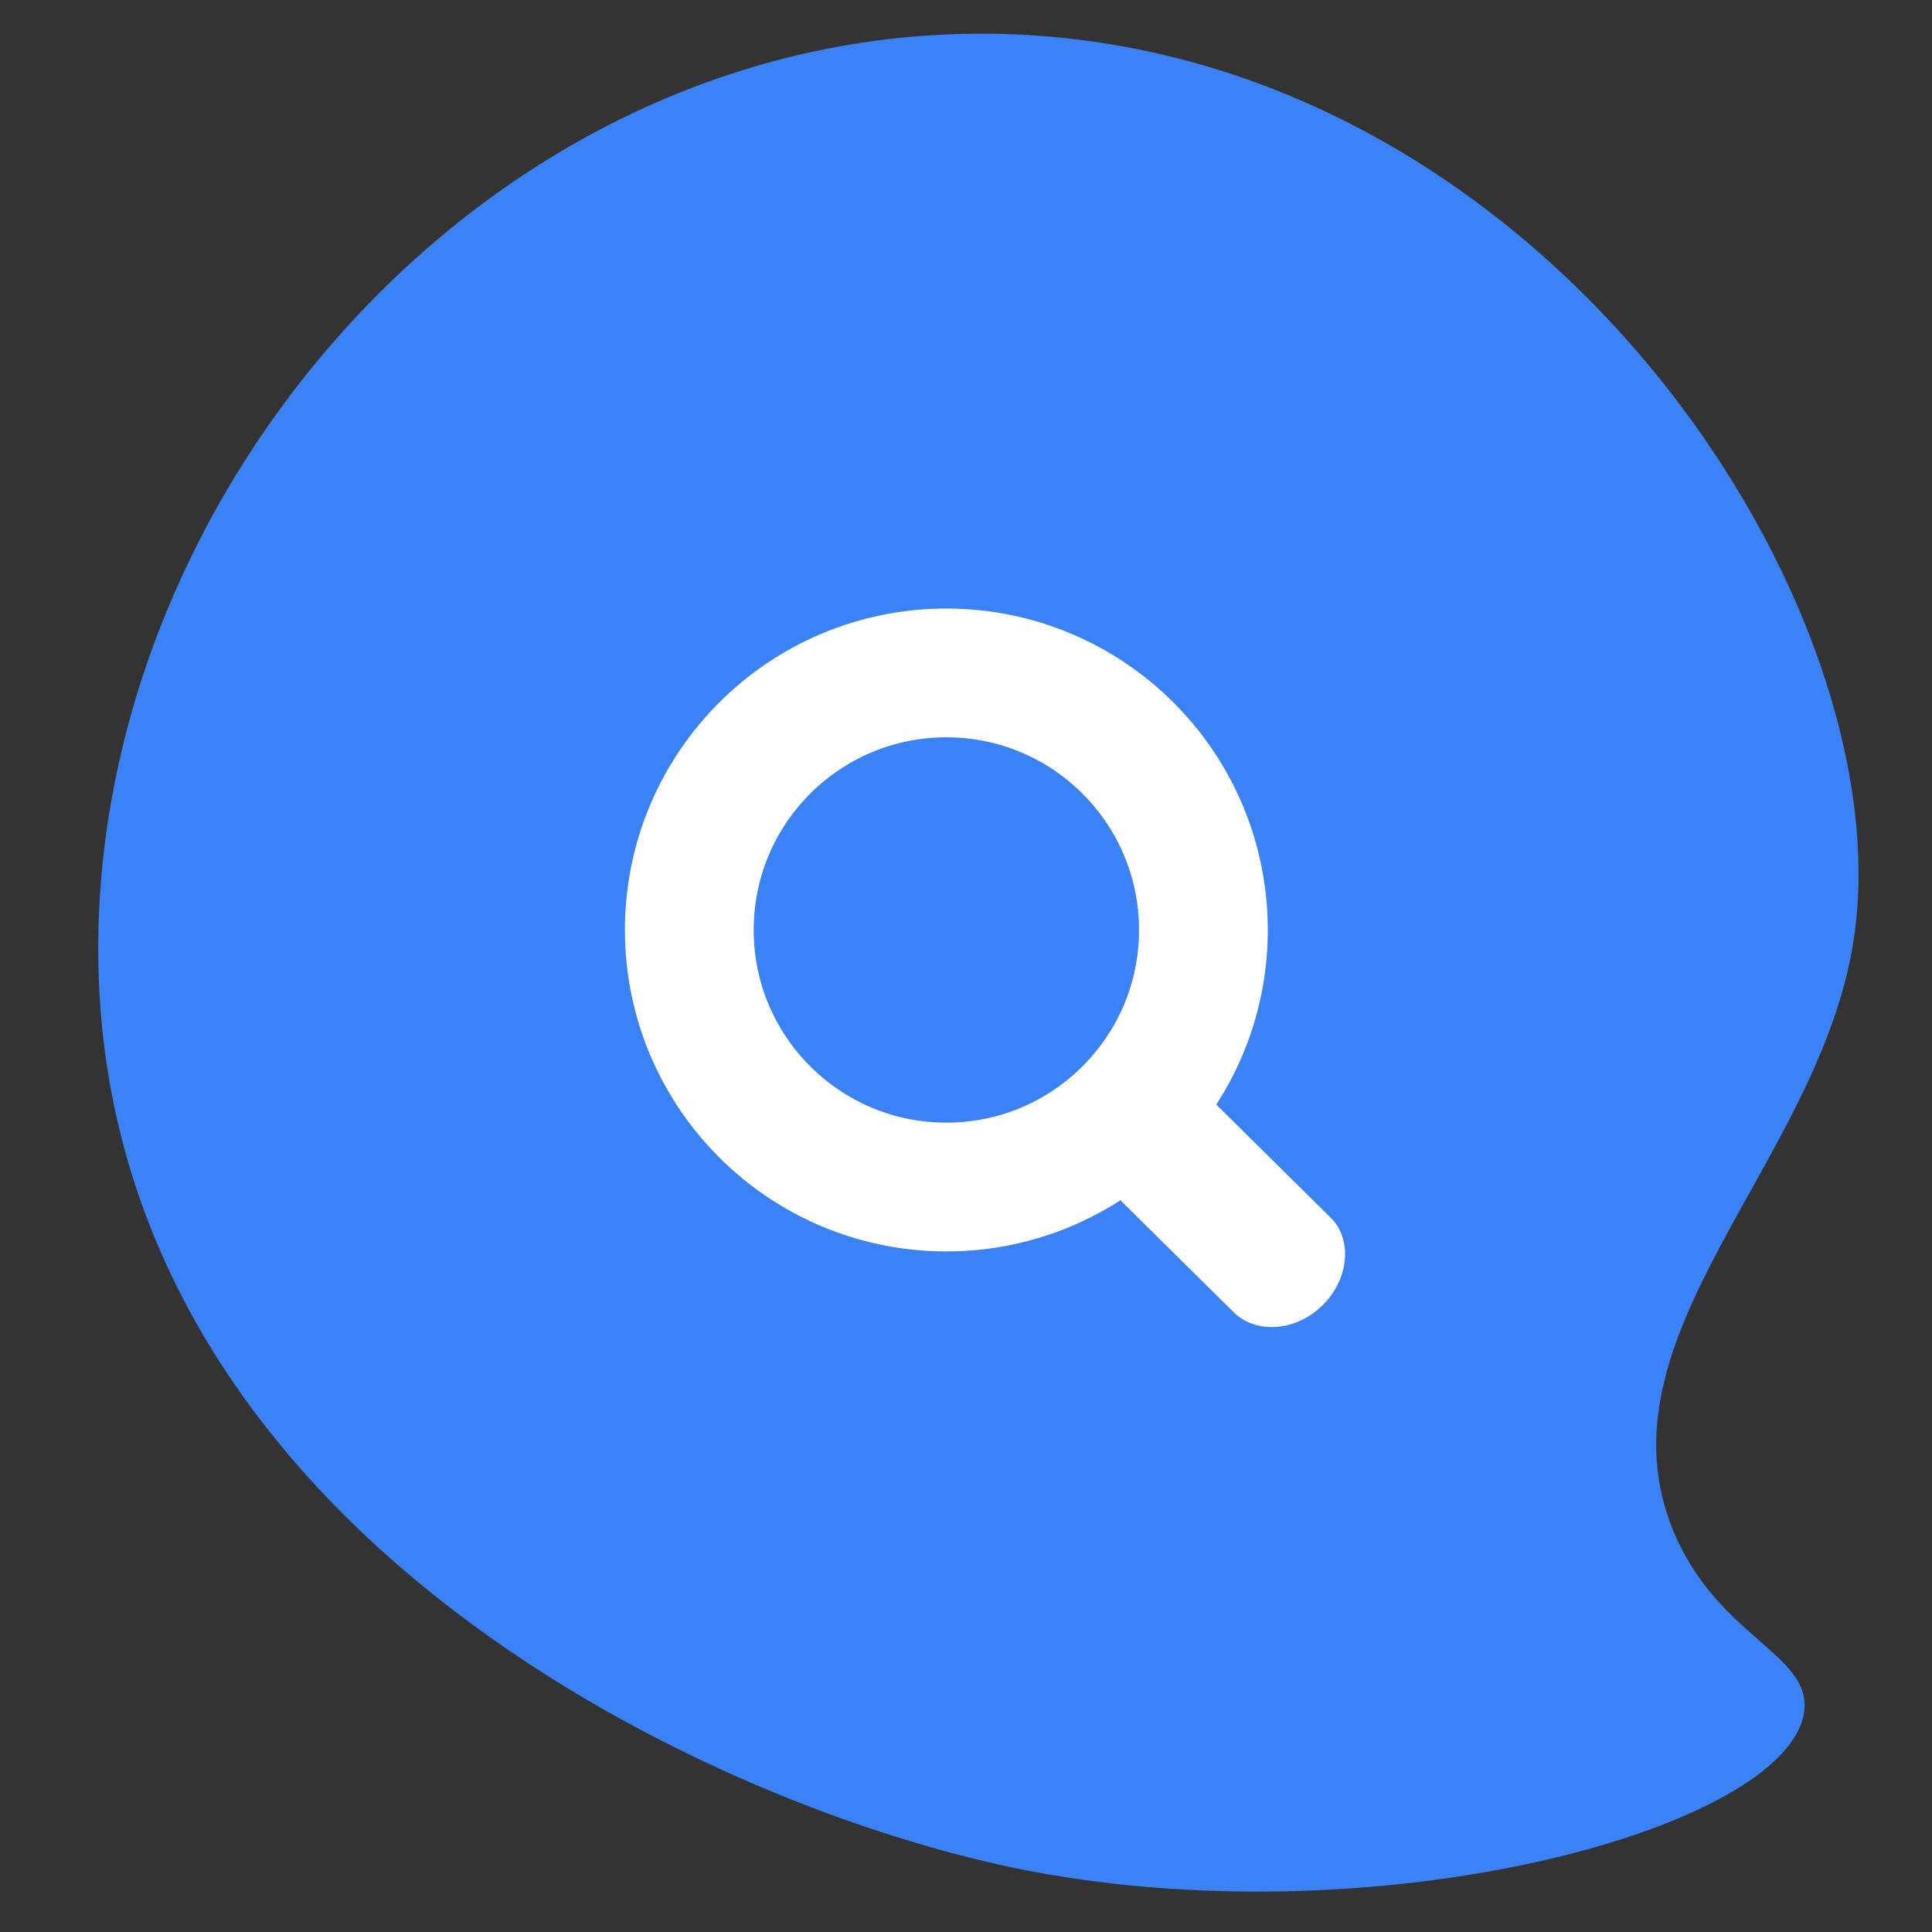 <?xml version="1.0" encoding="utf-8"?>
<!-- Generator: Adobe Illustrator 24.0.1, SVG Export Plug-In . SVG Version: 6.00 Build 0)  -->
<svg version="1.1" xmlns="http://www.w3.org/2000/svg" xmlns:xlink="http://www.w3.org/1999/xlink" x="0px" y="0px"
	 viewBox="0 0 118 118" style="enable-background:new 0 0 118 118;" xml:space="preserve">
<rect x="0" y="0" width="118" height="118" fill="#333333" stroke="none"/>
<style type="text/css">
	.st0{fill:#3B82F6;}
	.st1{fill:#FFFFFF;}
	.st2{fill:#E9000D;}
	.st3{fill:none;stroke:#FFFFFF;stroke-width:7.865;stroke-miterlimit:10;}
</style>
<g id="Layer_1">
	<path class="st0" d="M113.2,57.5c-2.1,13.5-15.9,24.1-11,36c2.7,6.5,8.4,7.5,8,11c-0.9,7.2-26.2,14.1-48.2,9.6
		C42.3,110,6.1,92.7,6,58.1c-0.1-29,25-57.3,56-56C94.7,3.5,116.4,37.3,113.2,57.5z"/>
</g>
<g id="Layer_2">
	<path class="st1" d="M75.4,80.2l-9-8.9c-1.3-1.3-1.1-3.7,0.5-5.3l0,0c1.6-1.6,4-1.8,5.4-0.5l9,8.9c1.3,1.3,1.1,3.7-0.5,5.3l0,0
		C79.2,81.3,76.8,81.5,75.4,80.2z"/>
</g>
<g id="Layer_3">
	<polygon class="st2" points="59.7,58.8 59.7,58.8 59.7,58.8 59.7,58.8 	"/>
</g>
<g id="Layer_4">
	<circle class="st3" cx="57.8" cy="56.8" r="15.7"/>
</g>
</svg>
